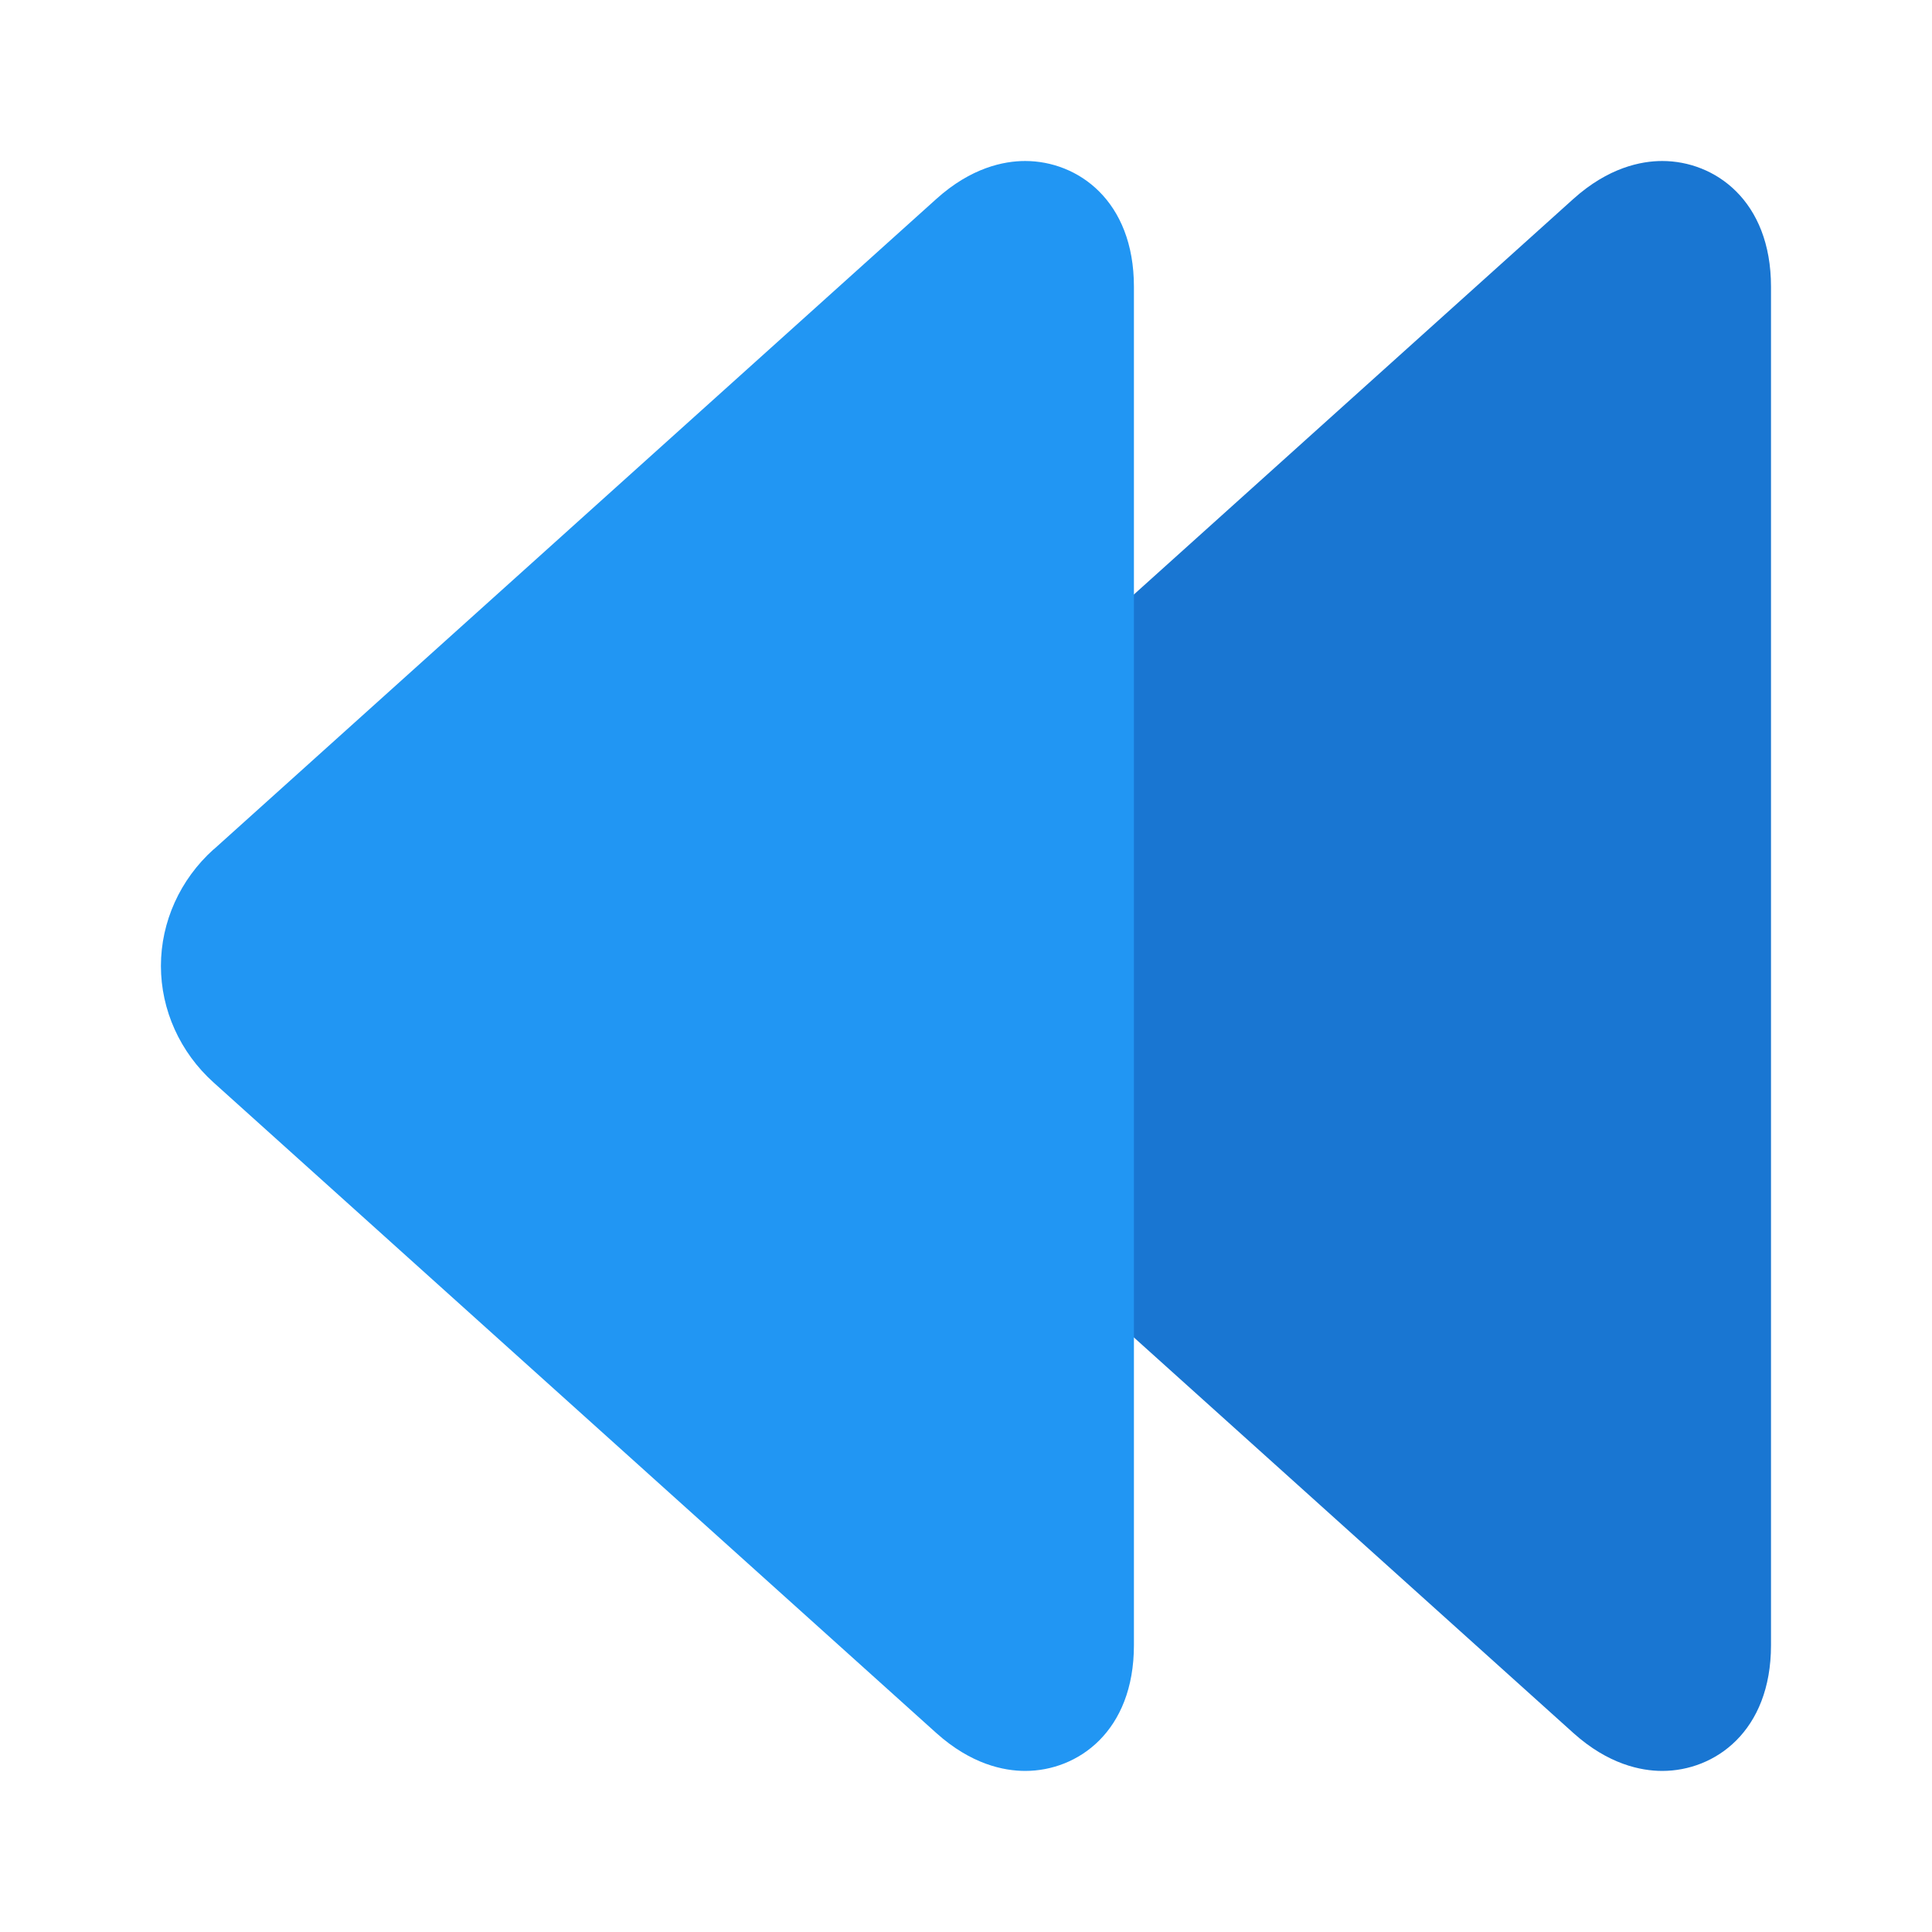 <svg height="512" viewBox="0 0 24 24" width="512" xmlns="http://www.w3.org/2000/svg"><g id="fast_backward"><g><path d="m10.567 10.552 8.979-8.082c.432-.388.838-.47 1.103-.47.65 0 1.351.489 1.351 1.562v16.875c0 1.073-.7 1.562-1.351 1.562-.265 0-.671-.082-1.103-.47l-8.979-8.082c-.417-.374-.655-.901-.655-1.448s.238-1.074.654-1.448z" fill="#1976d2"/><path d="m2.654 10.552 8.979-8.082c.431-.388.837-.47 1.102-.47.65 0 1.351.489 1.351 1.562v16.875c0 1.073-.699 1.562-1.35 1.562-.001 0-.001 0-.001 0-.265 0-.671-.082-1.103-.47l-8.979-8.082c-.416-.374-.654-.901-.654-1.448s.238-1.074.654-1.448z" fill="#2196f3"/></g></g></svg>